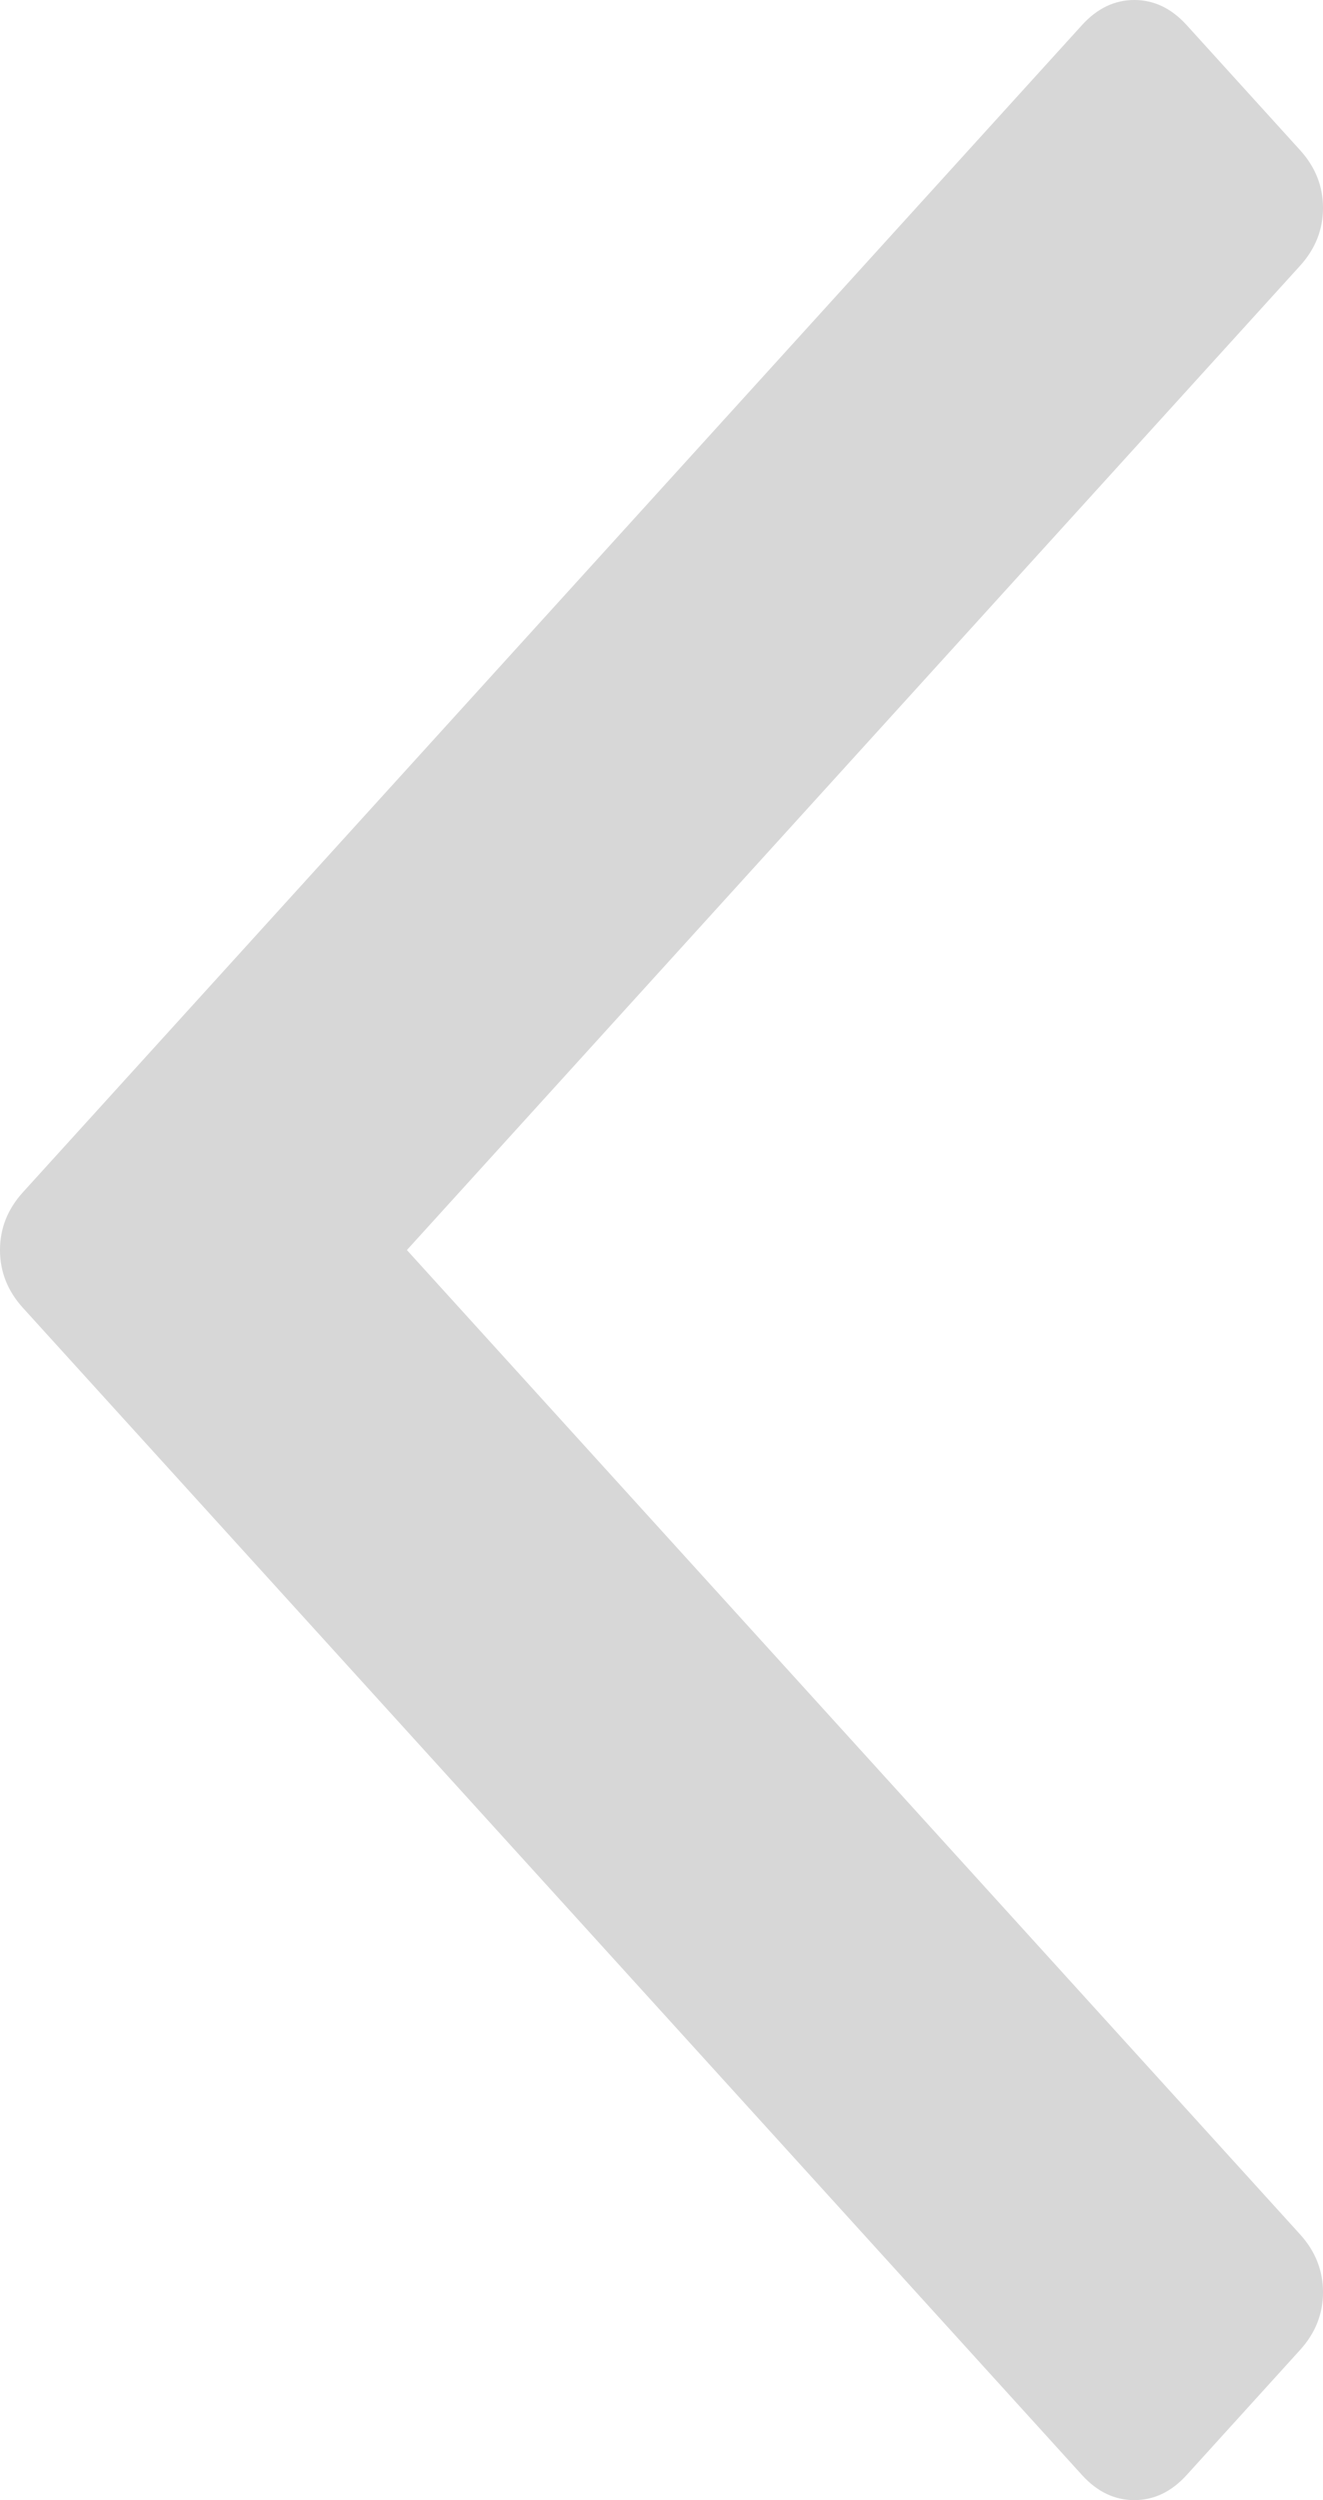 ﻿<?xml version="1.0" encoding="utf-8"?>
<svg version="1.1" xmlns:xlink="http://www.w3.org/1999/xlink" width="9px" height="17px" xmlns="http://www.w3.org/2000/svg">
  <g transform="matrix(1 0 0 1 -1152 -691 )">
    <path d="M 8.845 1.022  C 8.948 1.136  9 1.266  9 1.414  C 9 1.561  8.948 1.692  8.845 1.806  L 2.768 8.5  L 8.845 15.194  C 8.948 15.308  9 15.439  9 15.586  C 9 15.734  8.948 15.864  8.845 15.978  L 8.072 16.83  C 7.969 16.943  7.851 17  7.716 17  C 7.582 17  7.464 16.943  7.361 16.83  L 0.155 8.892  C 0.052 8.778  0 8.648  0 8.5  C 0 8.352  0.052 8.222  0.155 8.108  L 7.361 0.17  C 7.464 0.057  7.582 0  7.716 0  C 7.851 0  7.969 0.057  8.072 0.17  L 8.845 1.022  Z " fill-rule="nonzero" fill="#d7d7d7" stroke="none" transform="matrix(1 0 0 1 1152 691 )" />
  </g>
</svg>